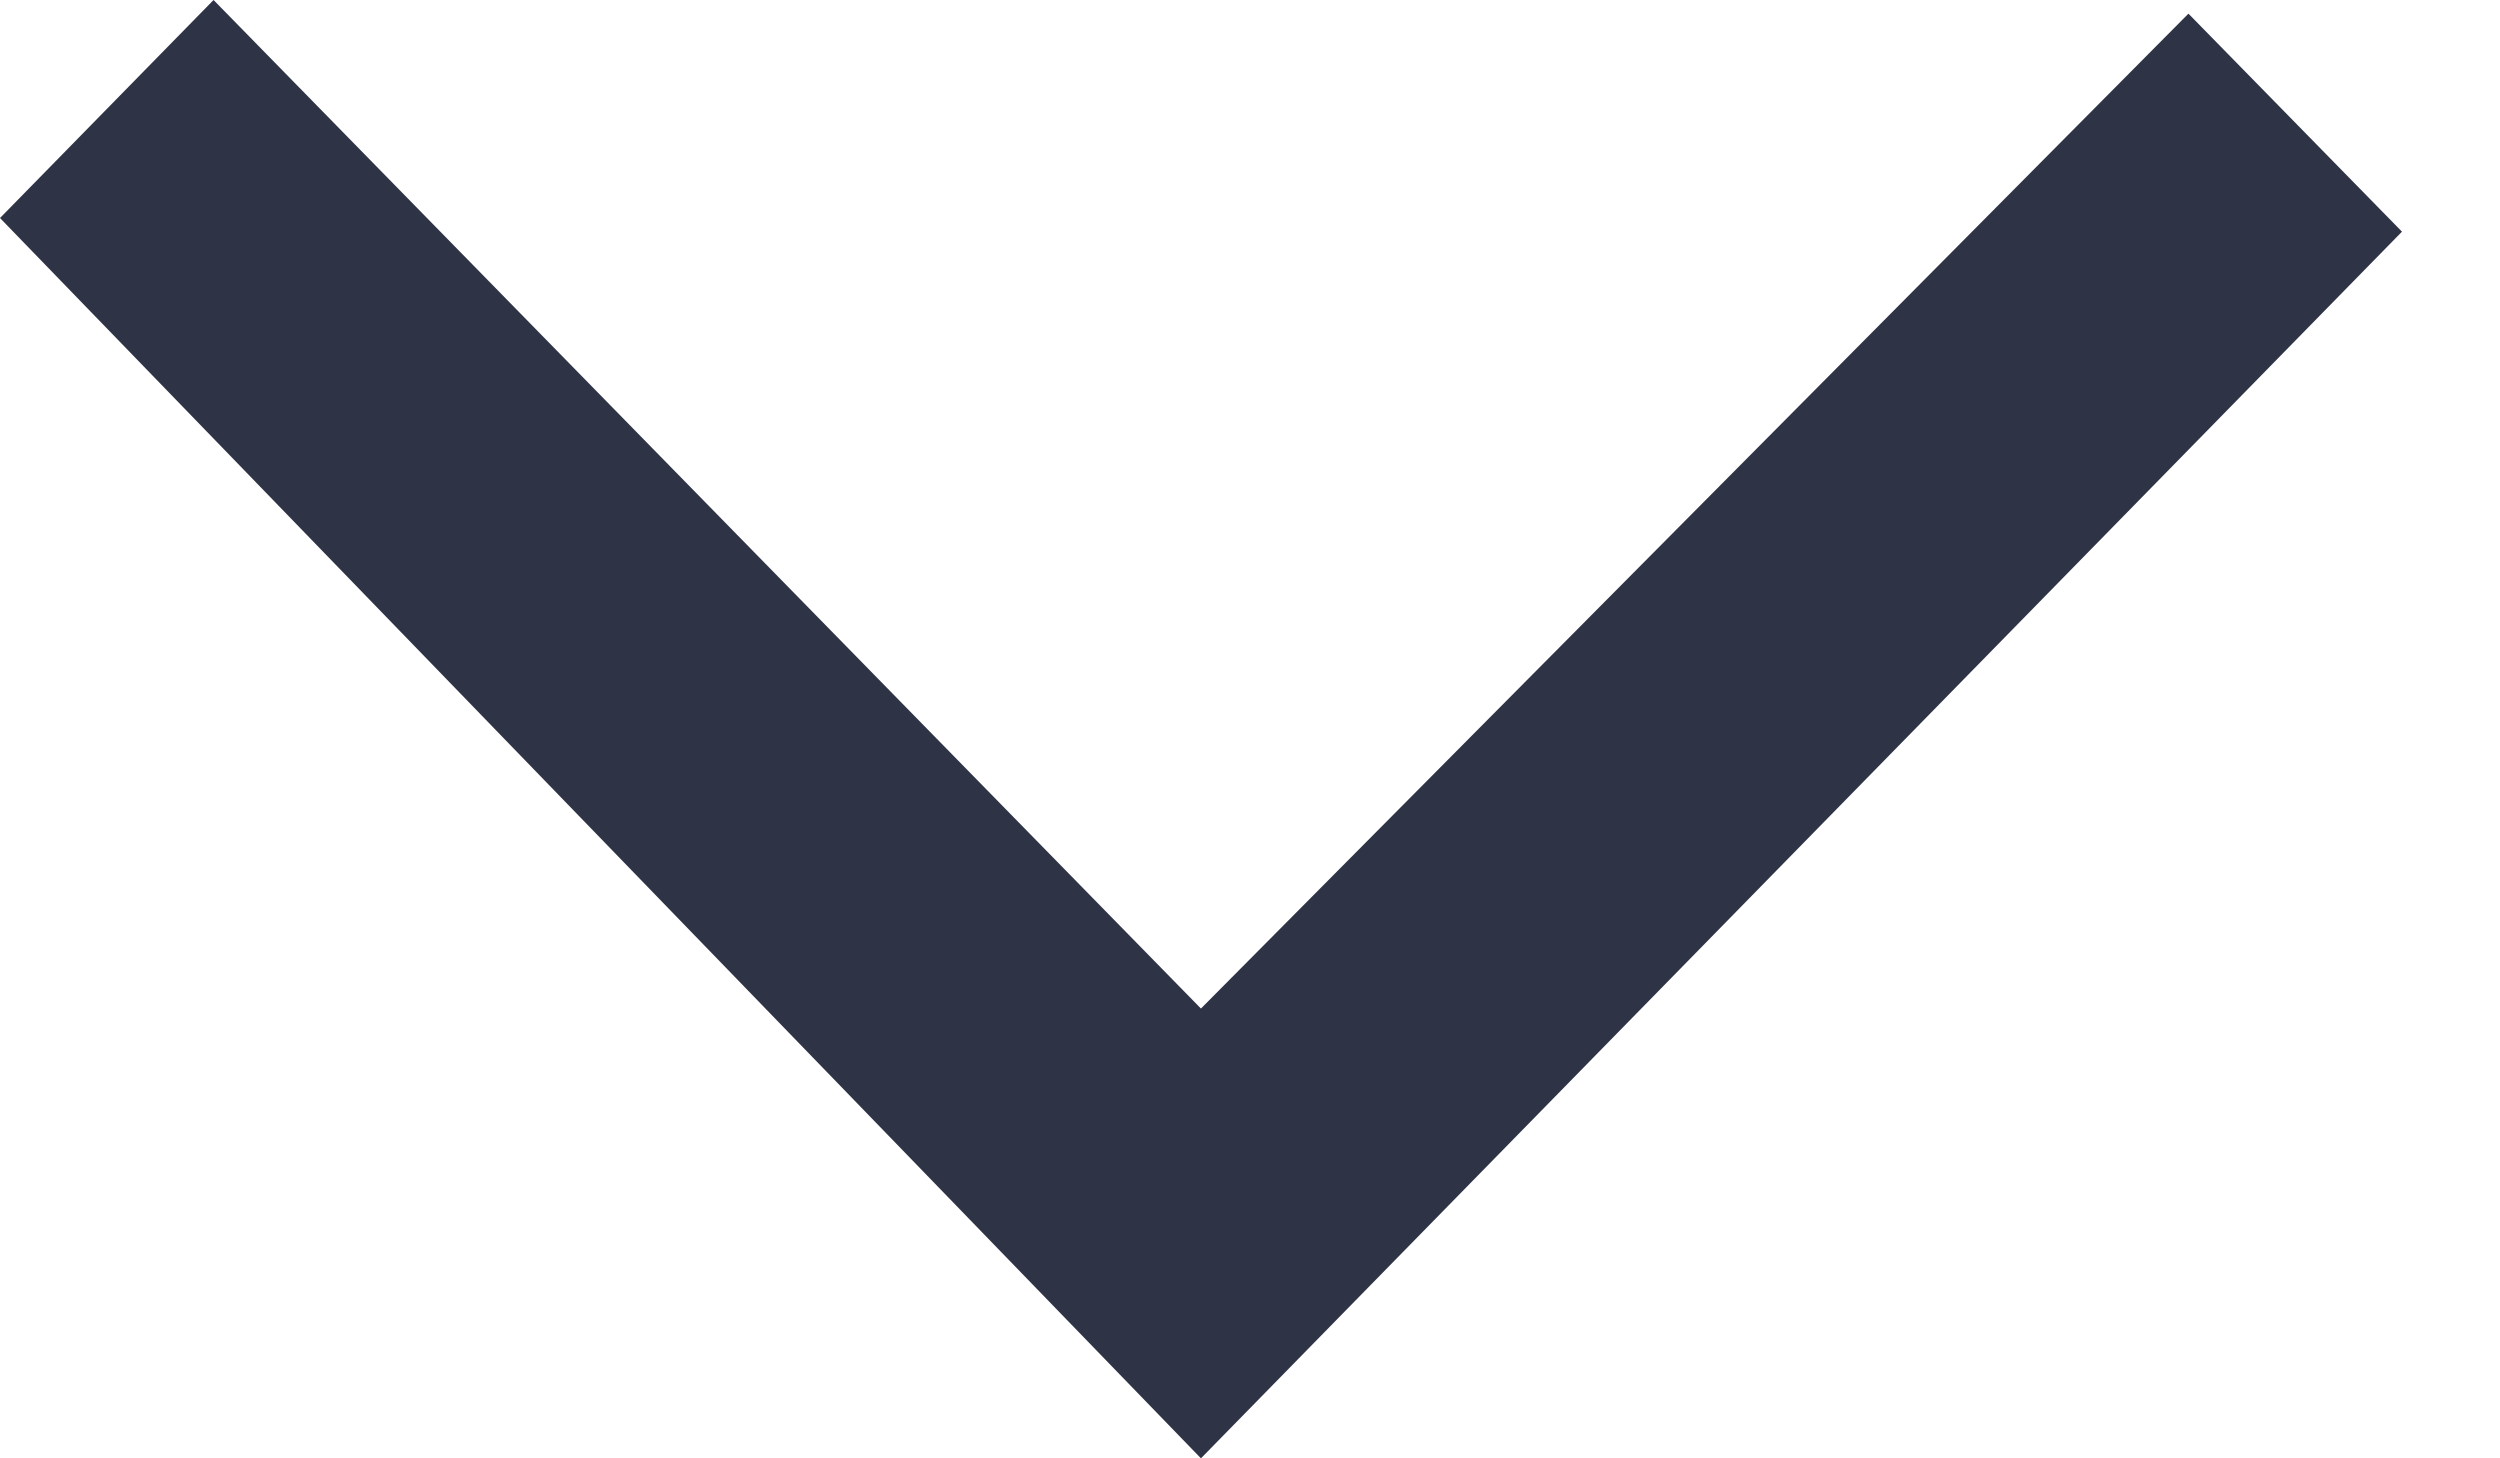<svg width="24" height="14" viewBox="0 0 24 14" fill="none" xmlns="http://www.w3.org/2000/svg">
<path d="M11.529 14L0 2.093L2.05 0L11.529 9.682L21.009 0.131L23.059 2.224L11.529 14Z" fill="#2E3346"/>
</svg>
